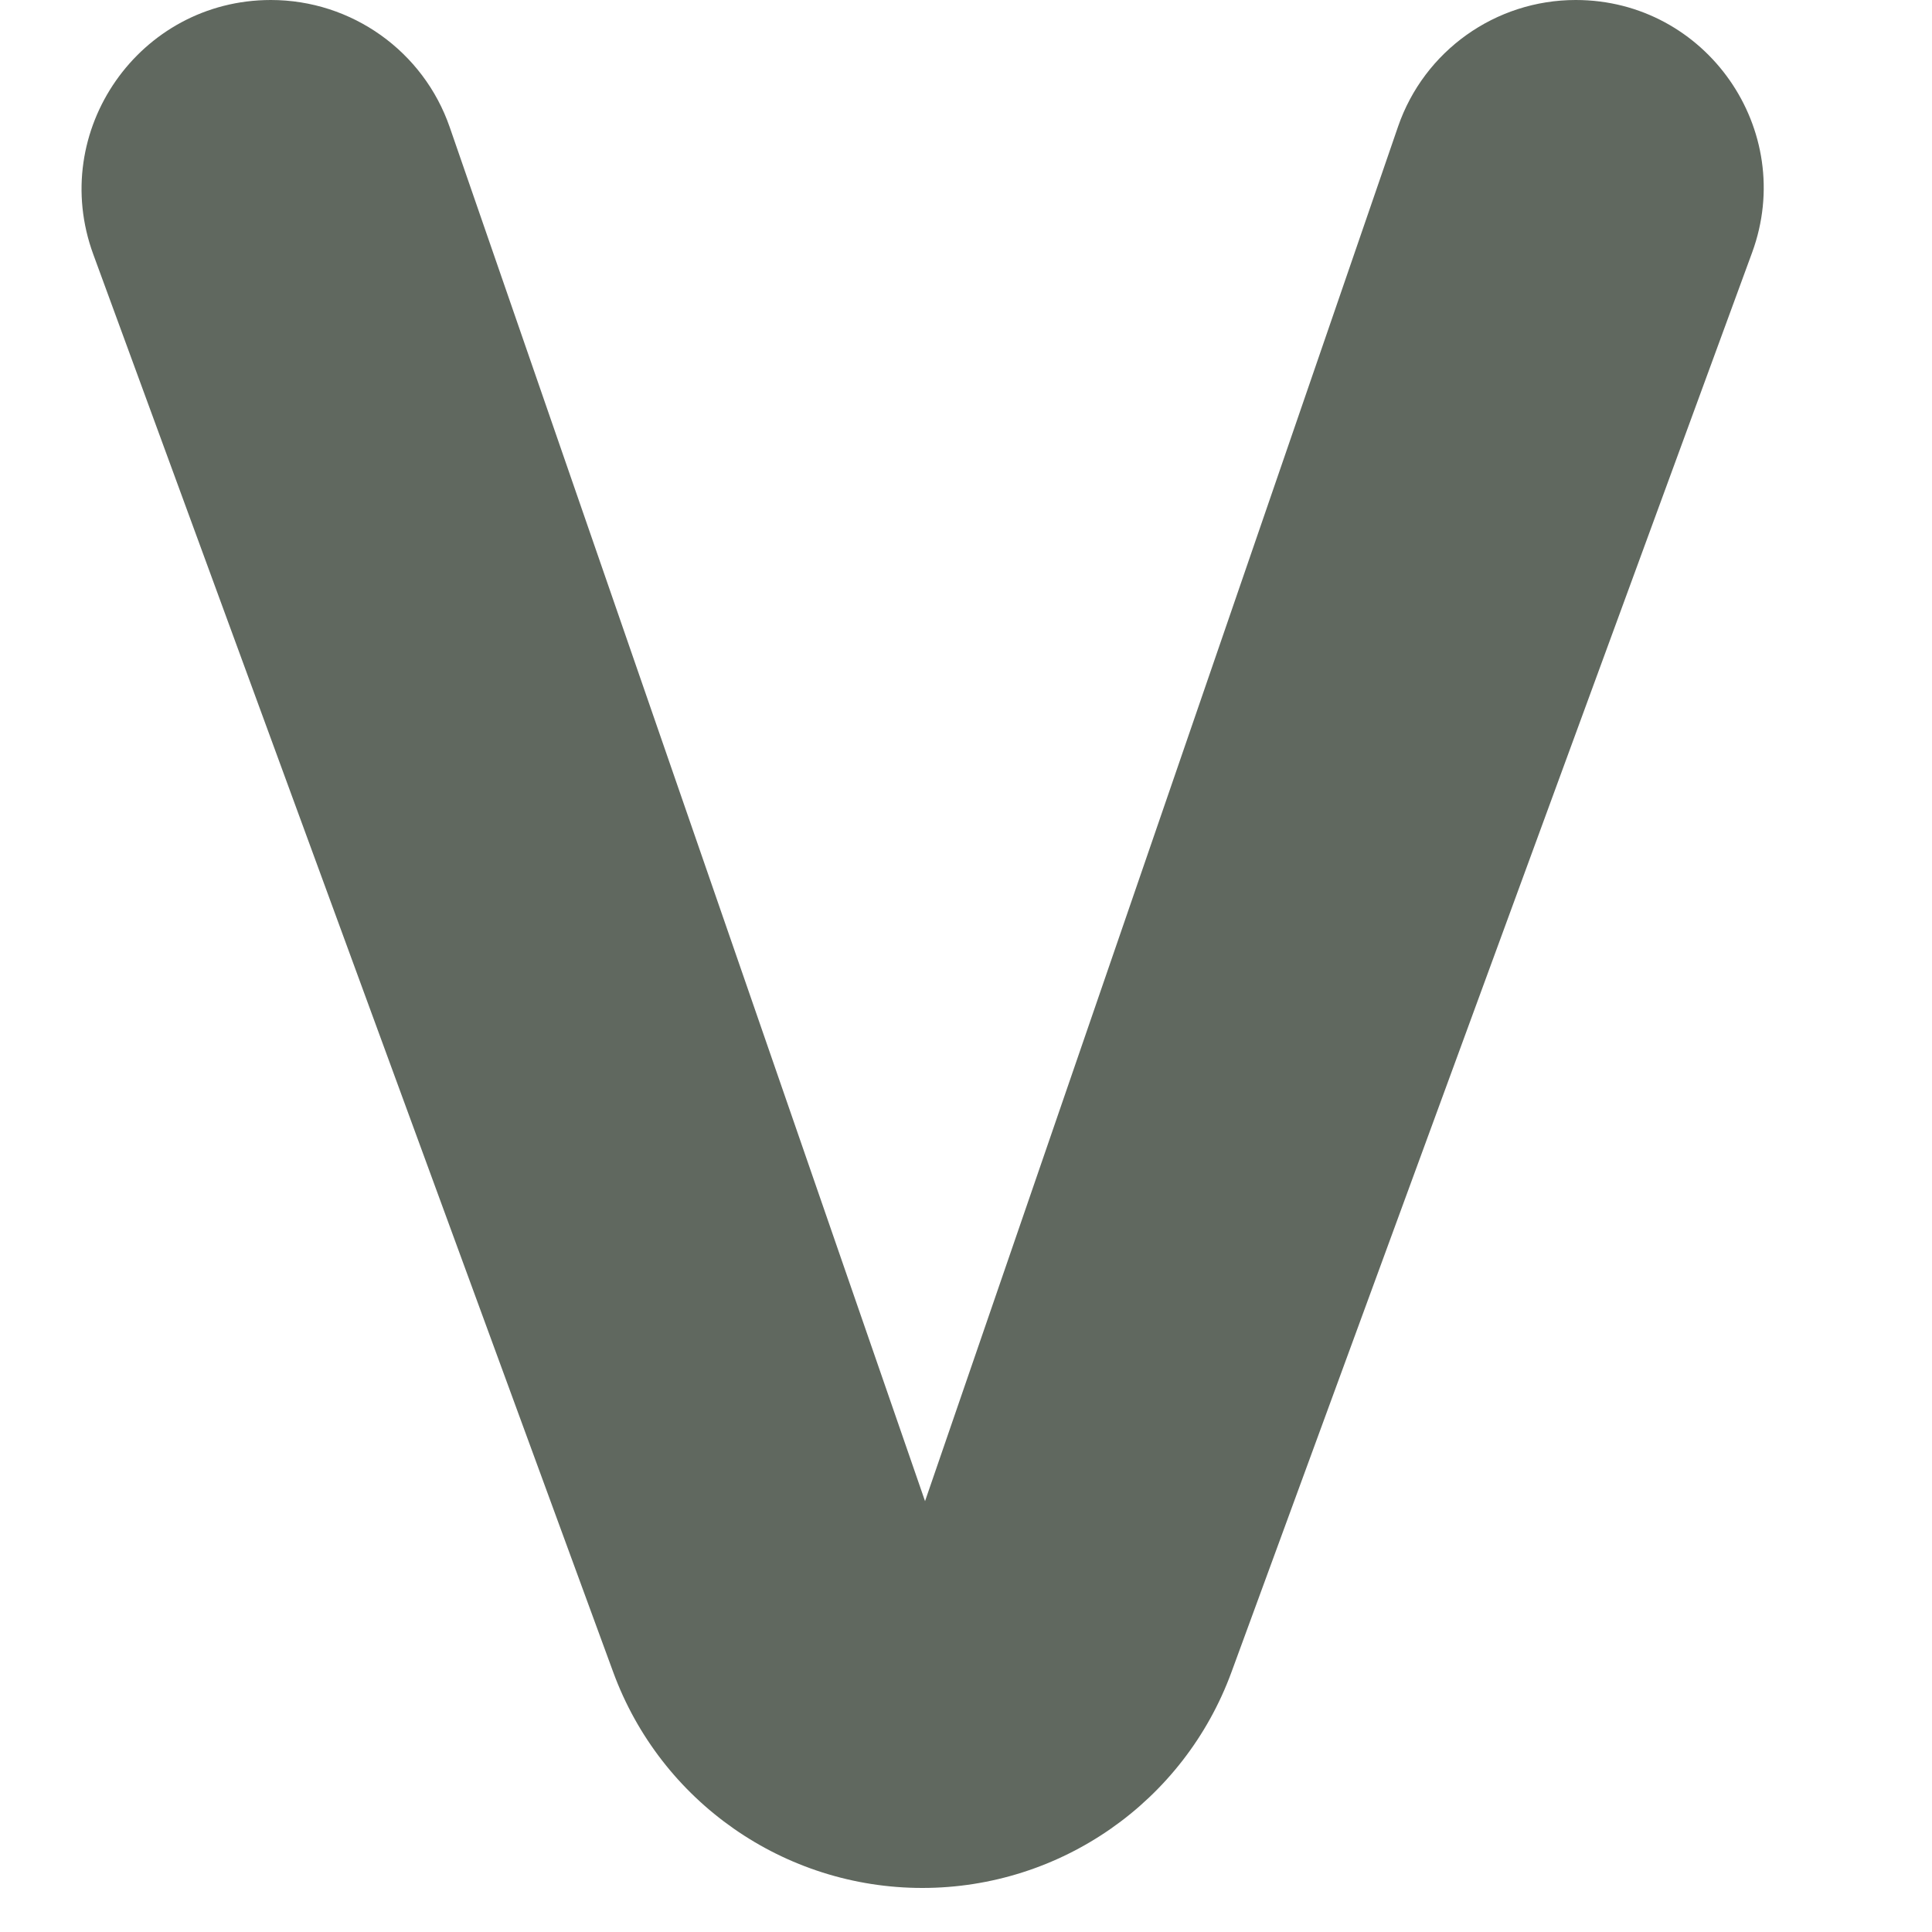 <svg width="10" height="10" viewBox="0 0 10 10" fill="none" xmlns="http://www.w3.org/2000/svg">
<path d="M8.156 0C8.832 0 9.301 0.673 9.069 1.307L6.374 8.655C6.128 9.326 5.489 9.772 4.774 9.772C4.059 9.772 3.42 9.326 3.174 8.655L0.483 1.317C0.248 0.677 0.722 0 1.402 0C1.82 0 2.192 0.265 2.328 0.659L4.788 7.77L7.236 0.656C7.371 0.263 7.741 0 8.156 0Z" fill="#60685F"/>
</svg>

